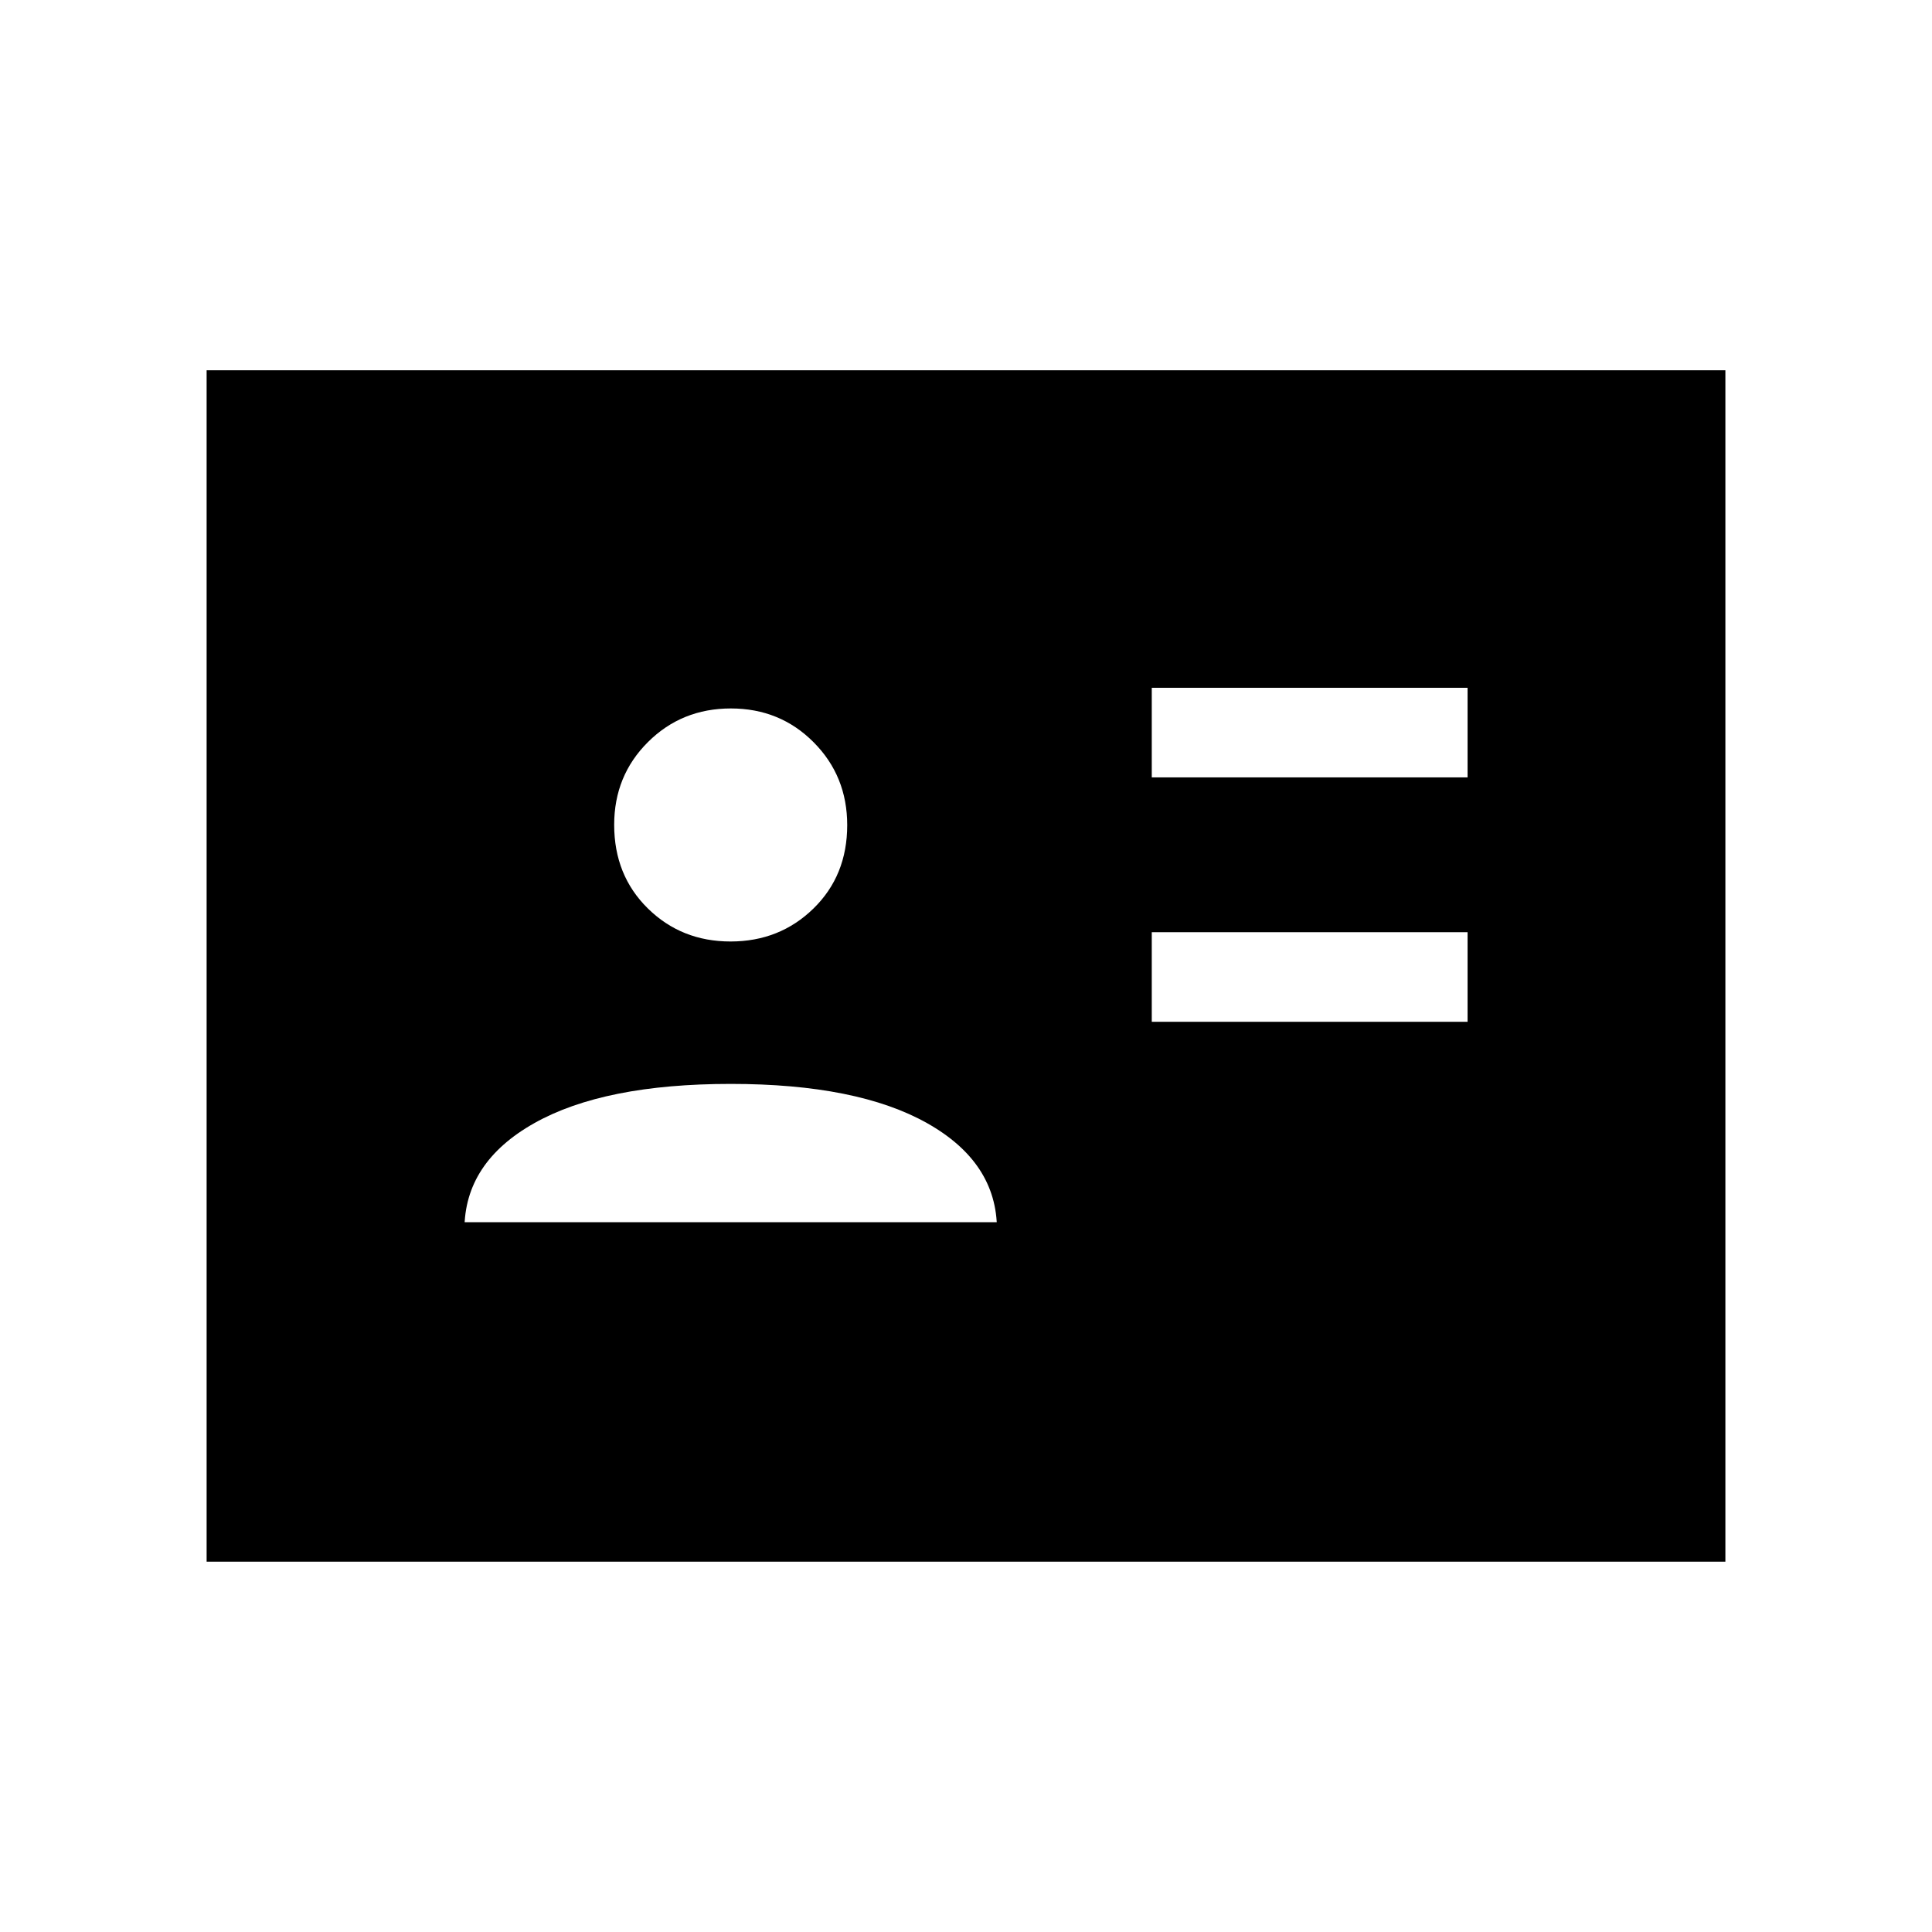 <svg xmlns="http://www.w3.org/2000/svg" height="40" viewBox="0 -960 960 960" width="40"><path d="M572.308-452.282h156.923v-44.513H572.308v44.513Zm0-121.436h156.923v-44.513H572.308v44.513ZM230.769-352.692h264.616V-349q0-33.359-34.667-52.885-34.667-19.525-97.641-19.525-62.975 0-97.641 19.525-34.667 19.526-34.667 52.885v-3.692ZM363.001-492.18q24.409 0 41.191-16.373 16.782-16.373 16.782-41.448 0-24.409-16.706-41.192-16.706-16.782-41.115-16.782-24.409 0-41.192 16.707-16.782 16.706-16.782 41.115 0 25.076 16.707 41.525 16.706 16.448 41.115 16.448ZM102.667-184v-592h754.666v592H102.667Z"/></svg>